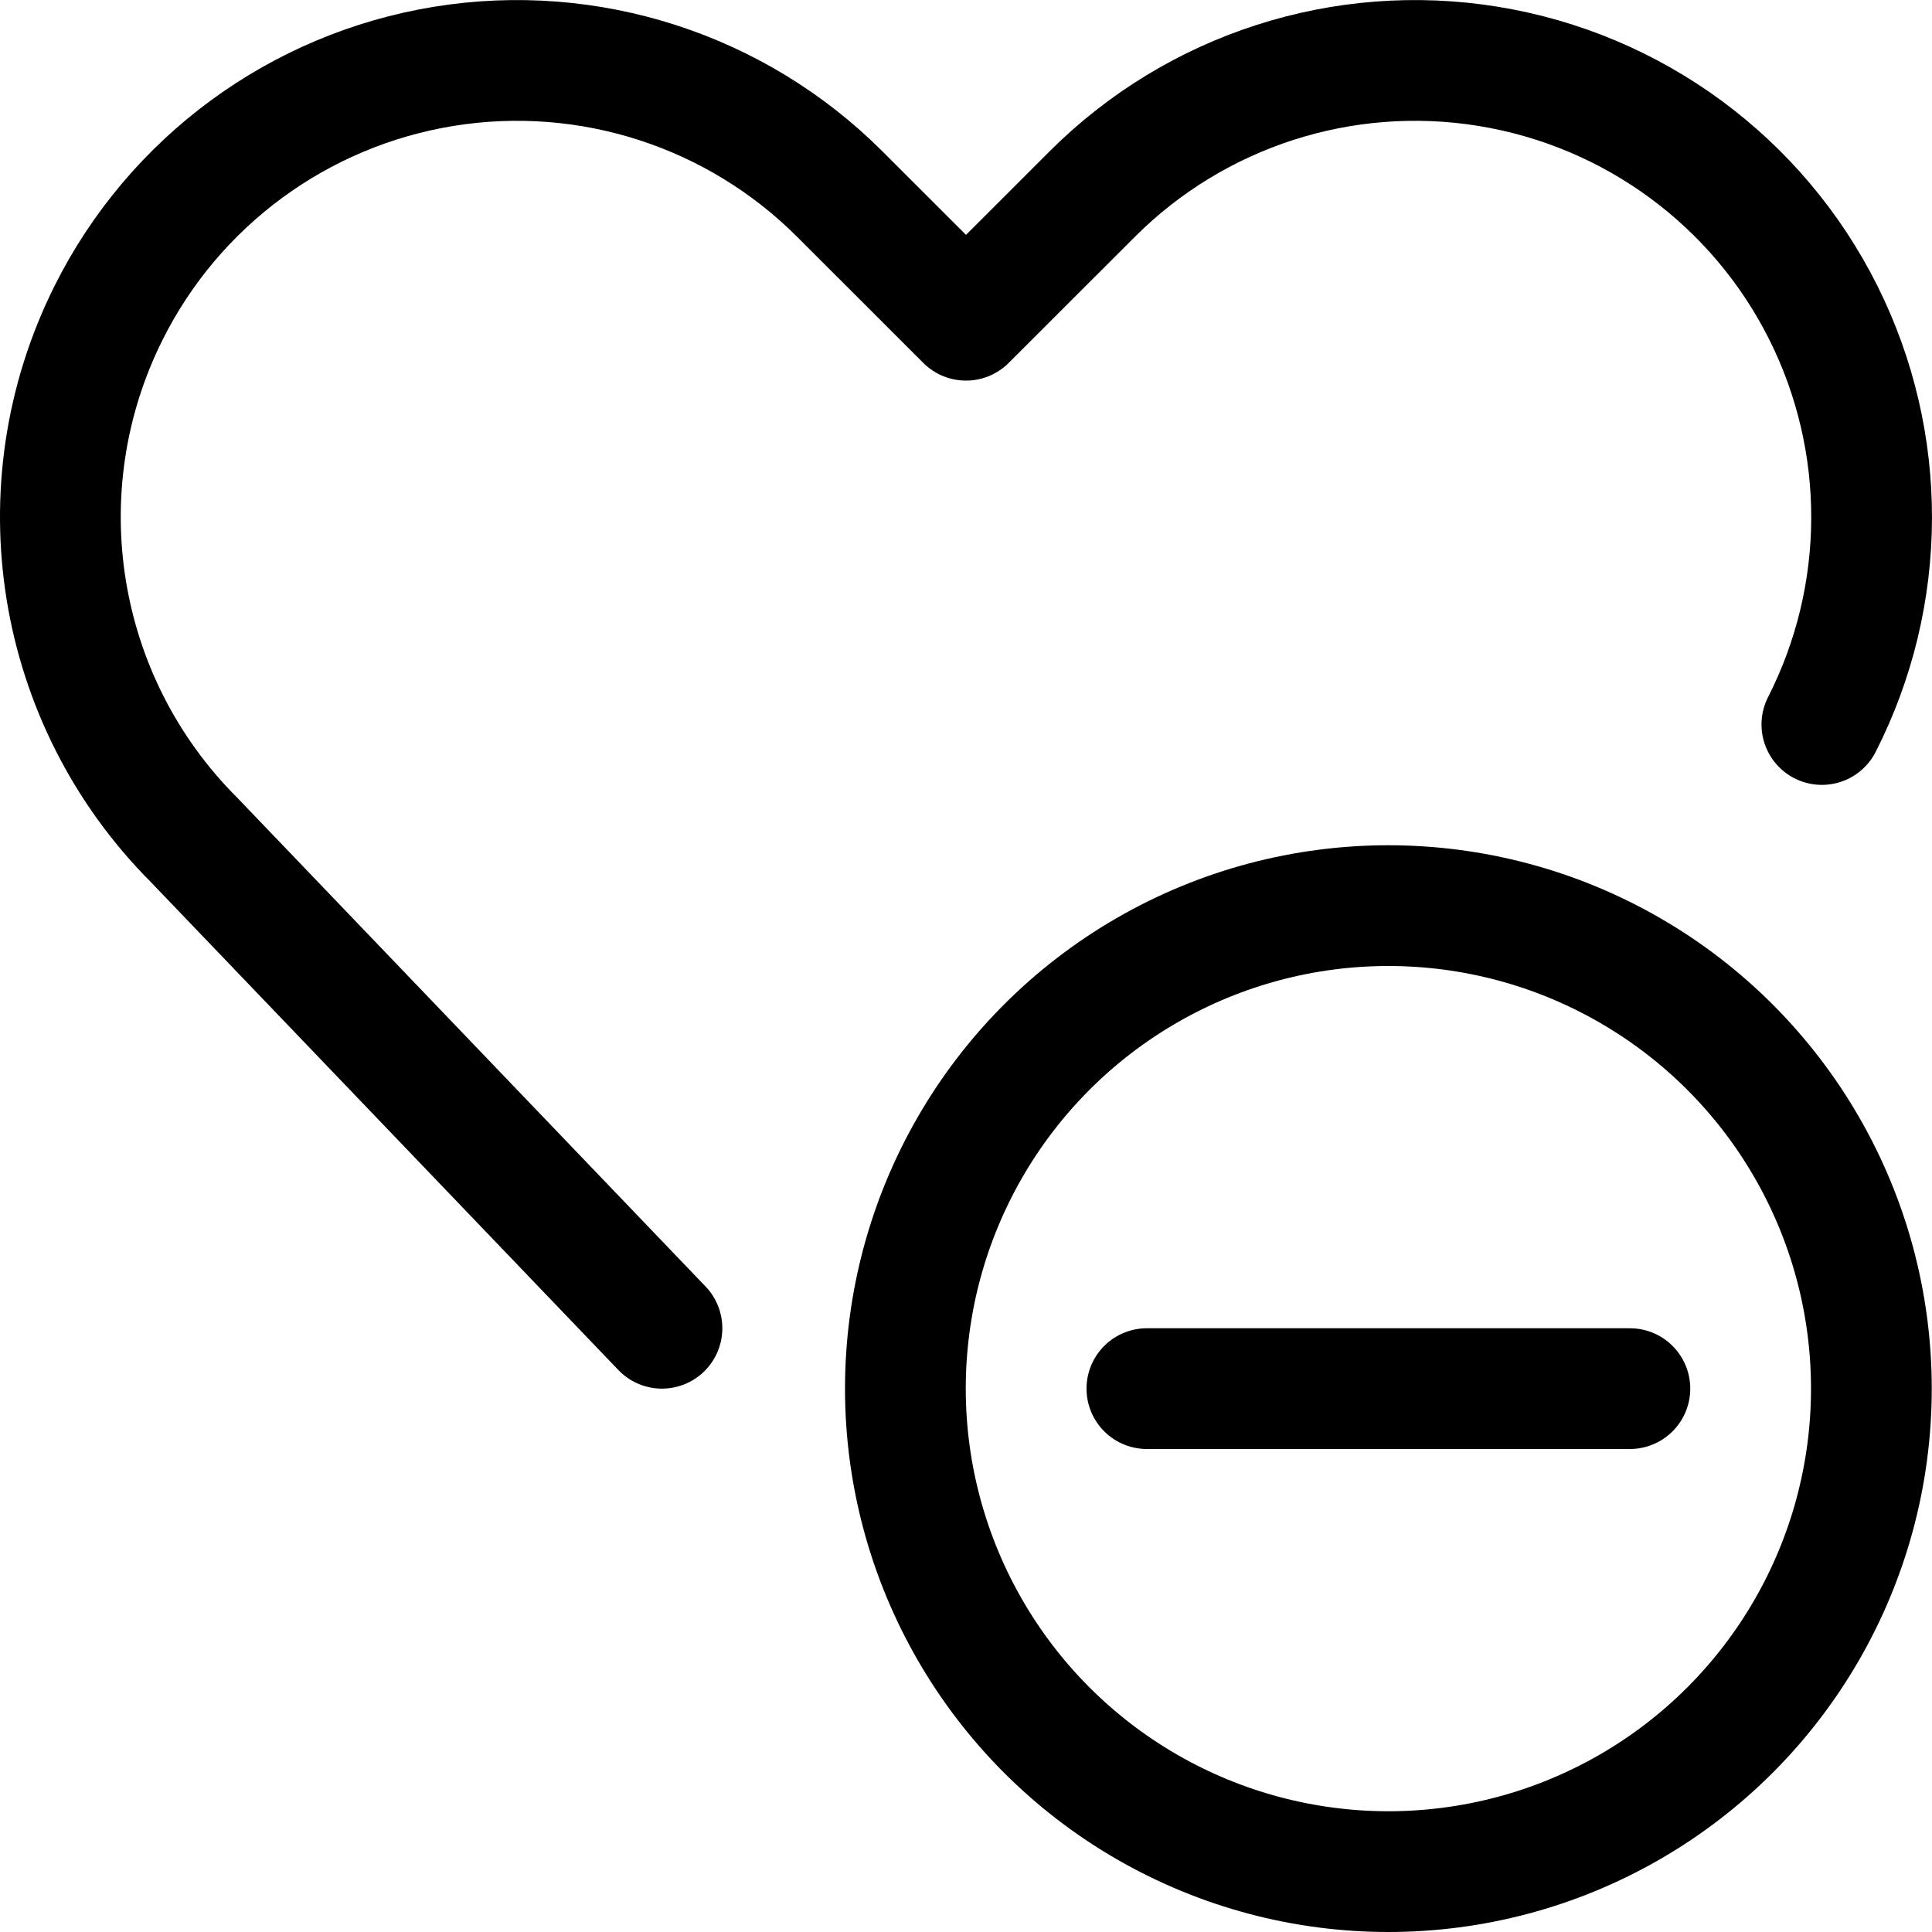 <?xml version="1.0" encoding="UTF-8"?>
<svg width="24px" height="24px" viewBox="0 0 24 24" version="1.1" xmlns="http://www.w3.org/2000/svg" xmlns:xlink="http://www.w3.org/1999/xlink">
    <!-- Generator: Sketch 58 (84663) - https://sketch.com -->
    <title>Social-Medias-Rewards-Rating / Love-It / love-it-subtract</title>
    <desc>Created with Sketch.</desc>
    <g id="Social-Medias-Rewards-Rating-/-Love-It-/-love-it-subtract" stroke="none" stroke-width="1" fill="none" fill-rule="evenodd" stroke-linecap="round" stroke-linejoin="round">
        <g id="Group" stroke="#000000" stroke-width="1.5">
            <g id="love-it-subtract">
                <circle id="Oval" cx="17.247" cy="17.25" r="6"></circle>
                <path d="M14.247,17.25 L20.247,17.25" id="Shape"></path>
                <path d="M8.223,16.5 L2.412,10.435 C0.685,8.708 0.257,6.07 1.349,3.886 L1.349,3.886 C2.164,2.255 3.714,1.116 5.514,0.824 C7.314,0.532 9.145,1.123 10.434,2.413 L12,3.978 L13.566,2.413 C14.855,1.123 16.686,0.532 18.486,0.824 C20.286,1.116 21.836,2.255 22.651,3.886 L22.651,3.886 C23.456,5.497 23.449,7.395 22.632,9" id="Shape"></path>
            </g>
        </g>
    </g>
</svg>